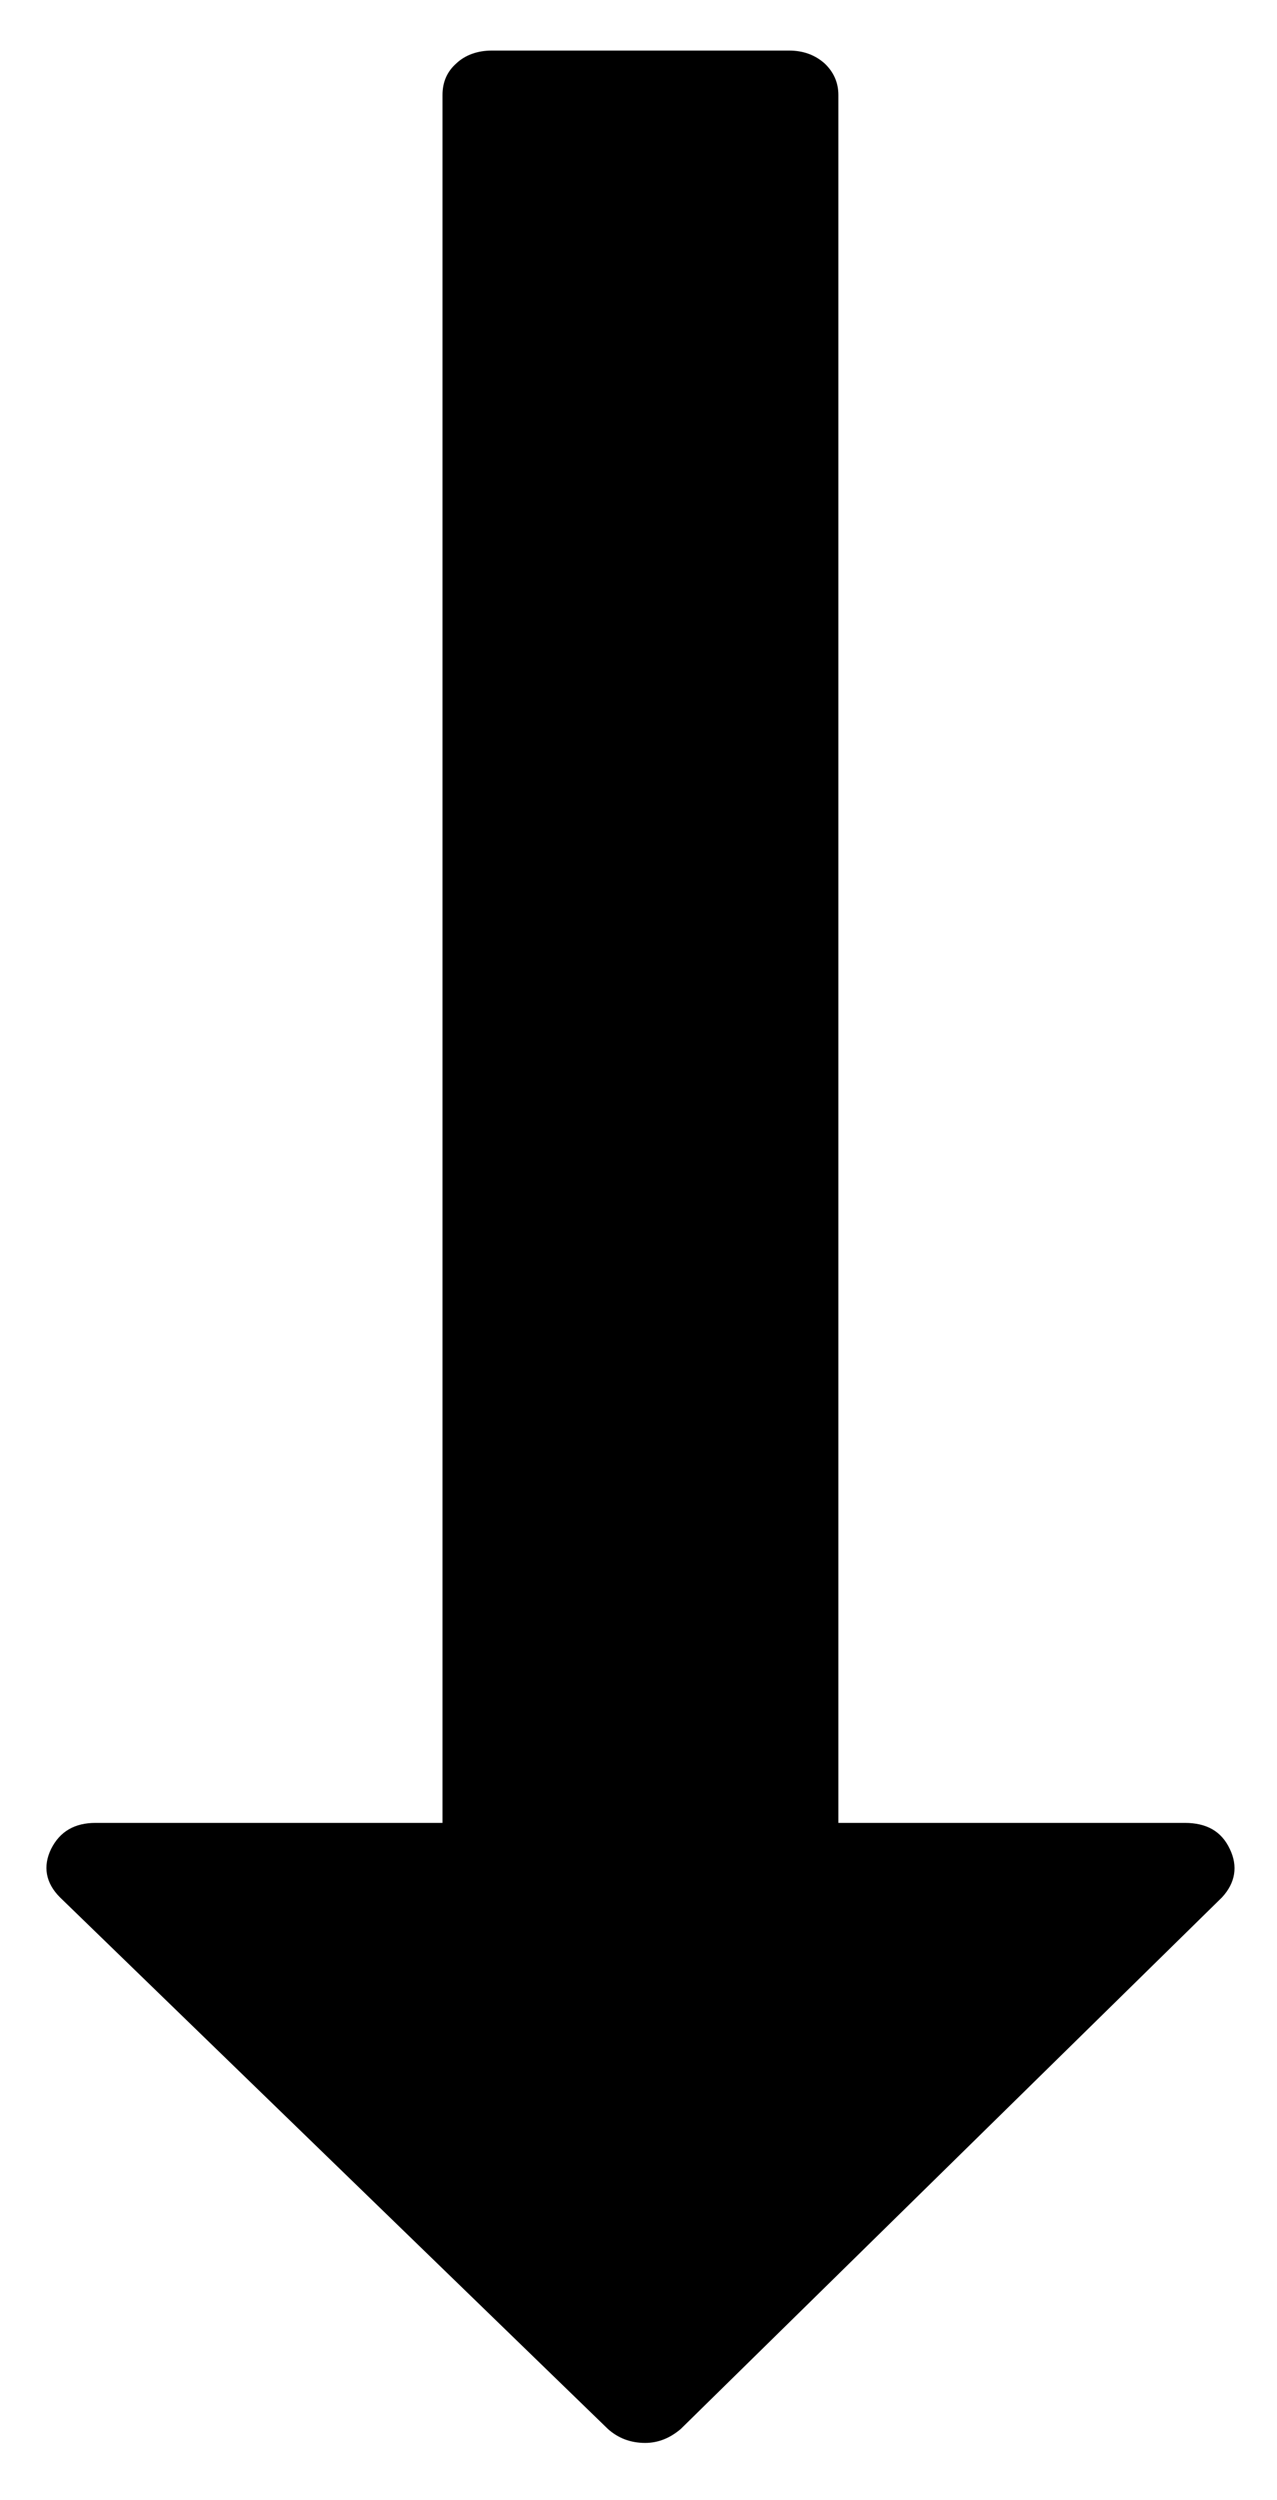 <svg xmlns="http://www.w3.org/2000/svg" viewBox="0 0 23 45" width="23" height="45">
	<style>
		tspan { white-space:pre }
		.shp0 { fill: #000000 } 
	</style>
	<path id="Shape 1" class="shp0" d="M12.26 43.72L22.01 34.15C22.25 33.89 22.3 33.59 22.15 33.28C22 32.96 21.73 32.81 21.34 32.81L15.1 32.81L15.1 1.71C15.1 1.48 15.01 1.29 14.85 1.14C14.68 0.99 14.47 0.91 14.21 0.91L8.86 0.91C8.6 0.91 8.38 0.99 8.22 1.14C8.05 1.29 7.97 1.48 7.97 1.71L7.97 32.81L1.72 32.81C1.35 32.81 1.08 32.96 0.92 33.28C0.77 33.59 0.82 33.89 1.08 34.15L10.95 43.72C11.13 43.88 11.35 43.97 11.62 43.97C11.86 43.97 12.07 43.88 12.26 43.72L12.26 43.72Z" />
</svg>